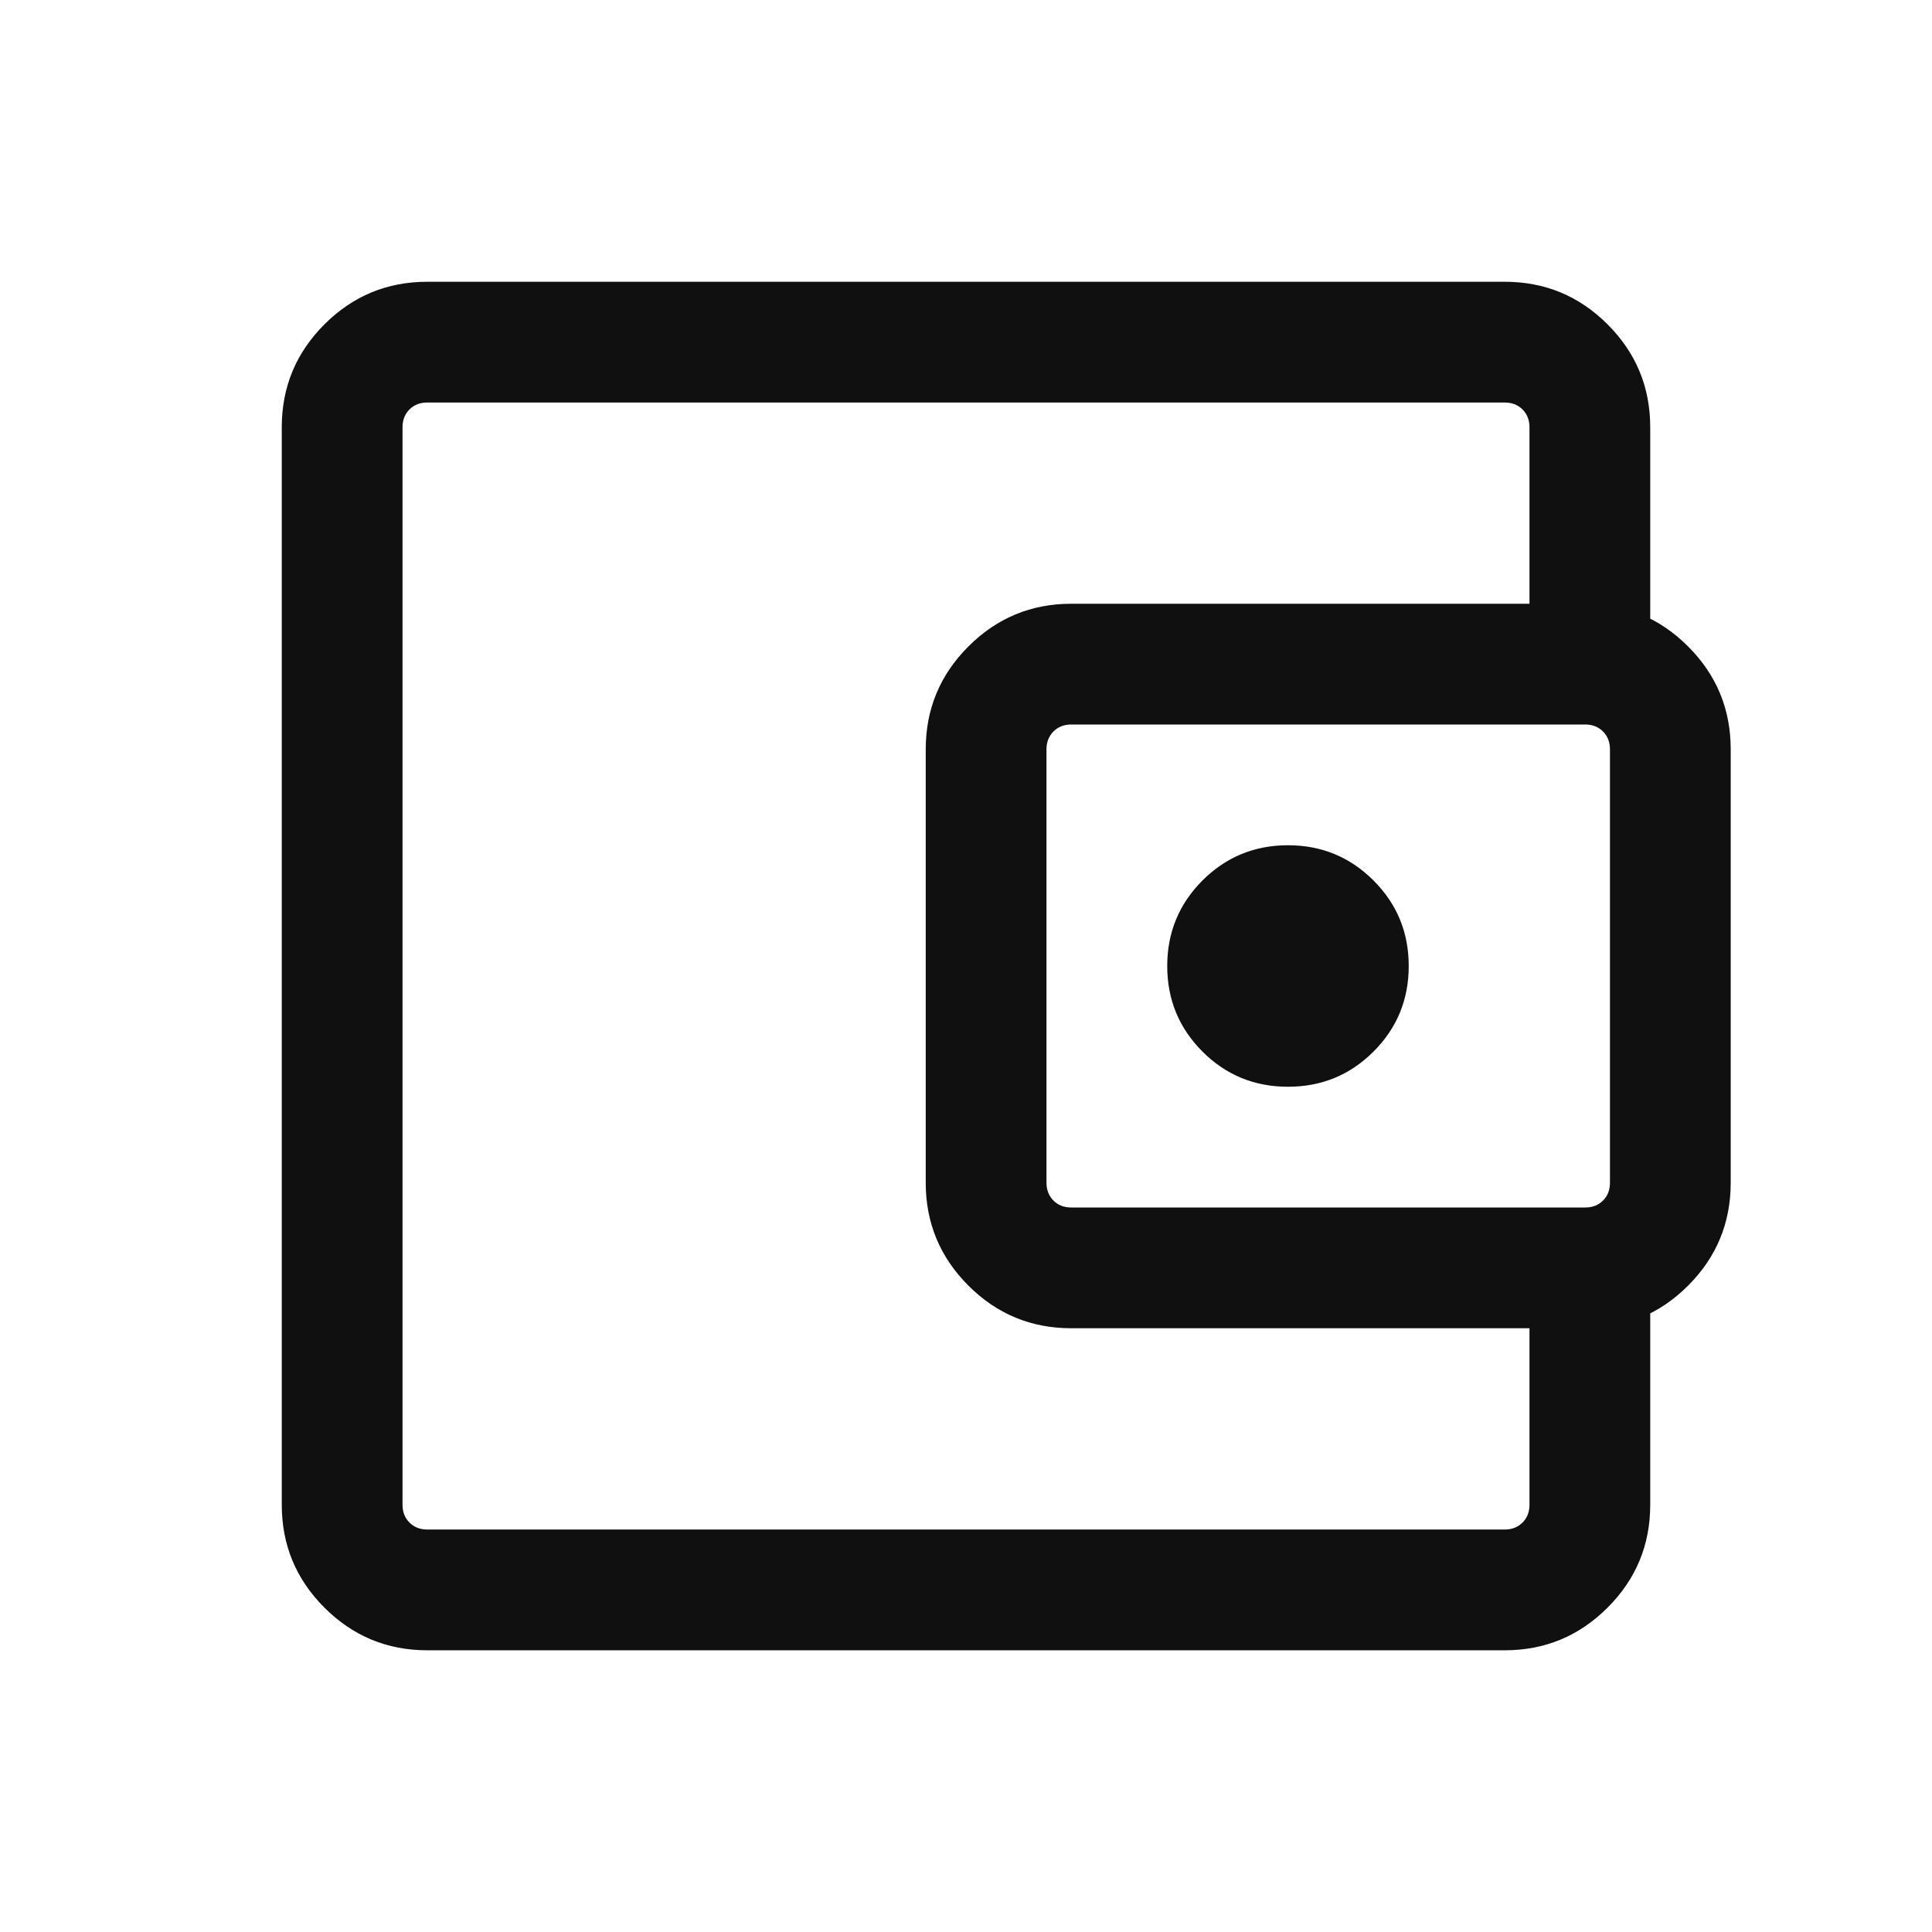 <svg width="32" height="32" viewBox="0 0 32 32" fill="none" xmlns="http://www.w3.org/2000/svg">
<mask id="mask0_189_958" style="mask-type:alpha" maskUnits="userSpaceOnUse" x="0" y="0" width="32" height="32">
<rect width="32" height="32" fill="#D9D9D9"/>
</mask>
<g mask="url(#mask0_189_958)">
<path d="M7.077 27.334C6.412 27.334 5.844 27.098 5.373 26.627C4.902 26.156 4.667 25.588 4.667 24.923V7.077C4.667 6.412 4.902 5.844 5.373 5.373C5.844 4.902 6.412 4.667 7.077 4.667H24.923C25.588 4.667 26.156 4.902 26.627 5.373C27.098 5.844 27.333 6.412 27.333 7.077V10.706H25.333V7.077C25.333 6.958 25.295 6.859 25.218 6.782C25.141 6.705 25.043 6.667 24.923 6.667H7.077C6.957 6.667 6.859 6.705 6.782 6.782C6.705 6.859 6.667 6.958 6.667 7.077V24.923C6.667 25.043 6.705 25.141 6.782 25.218C6.859 25.295 6.957 25.334 7.077 25.334H24.923C25.043 25.334 25.141 25.295 25.218 25.218C25.295 25.141 25.333 25.043 25.333 24.923V21.295H27.333V24.923C27.333 25.588 27.098 26.156 26.627 26.627C26.156 27.098 25.588 27.334 24.923 27.334H7.077ZM17.744 22C17.079 22 16.511 21.765 16.04 21.294C15.569 20.823 15.333 20.255 15.333 19.59V12.411C15.333 11.746 15.569 11.178 16.04 10.707C16.511 10.236 17.079 10 17.744 10H26.256C26.921 10 27.489 10.236 27.96 10.707C28.431 11.178 28.666 11.746 28.666 12.411V19.59C28.666 20.255 28.431 20.823 27.96 21.294C27.489 21.765 26.921 22 26.256 22H17.744ZM26.256 20C26.376 20 26.474 19.962 26.551 19.885C26.628 19.808 26.666 19.71 26.666 19.59V12.411C26.666 12.291 26.628 12.193 26.551 12.116C26.474 12.039 26.376 12 26.256 12H17.744C17.624 12 17.525 12.039 17.448 12.116C17.372 12.193 17.333 12.291 17.333 12.411V19.59C17.333 19.71 17.372 19.808 17.448 19.885C17.525 19.962 17.624 20 17.744 20H26.256ZM21.333 18C21.889 18 22.361 17.806 22.75 17.417C23.139 17.028 23.333 16.556 23.333 16C23.333 15.445 23.139 14.973 22.75 14.584C22.361 14.195 21.889 14 21.333 14C20.778 14 20.305 14.195 19.916 14.584C19.528 14.973 19.333 15.445 19.333 16C19.333 16.556 19.528 17.028 19.916 17.417C20.305 17.806 20.778 18 21.333 18Z" fill="#101010"/>
</g>
</svg>
